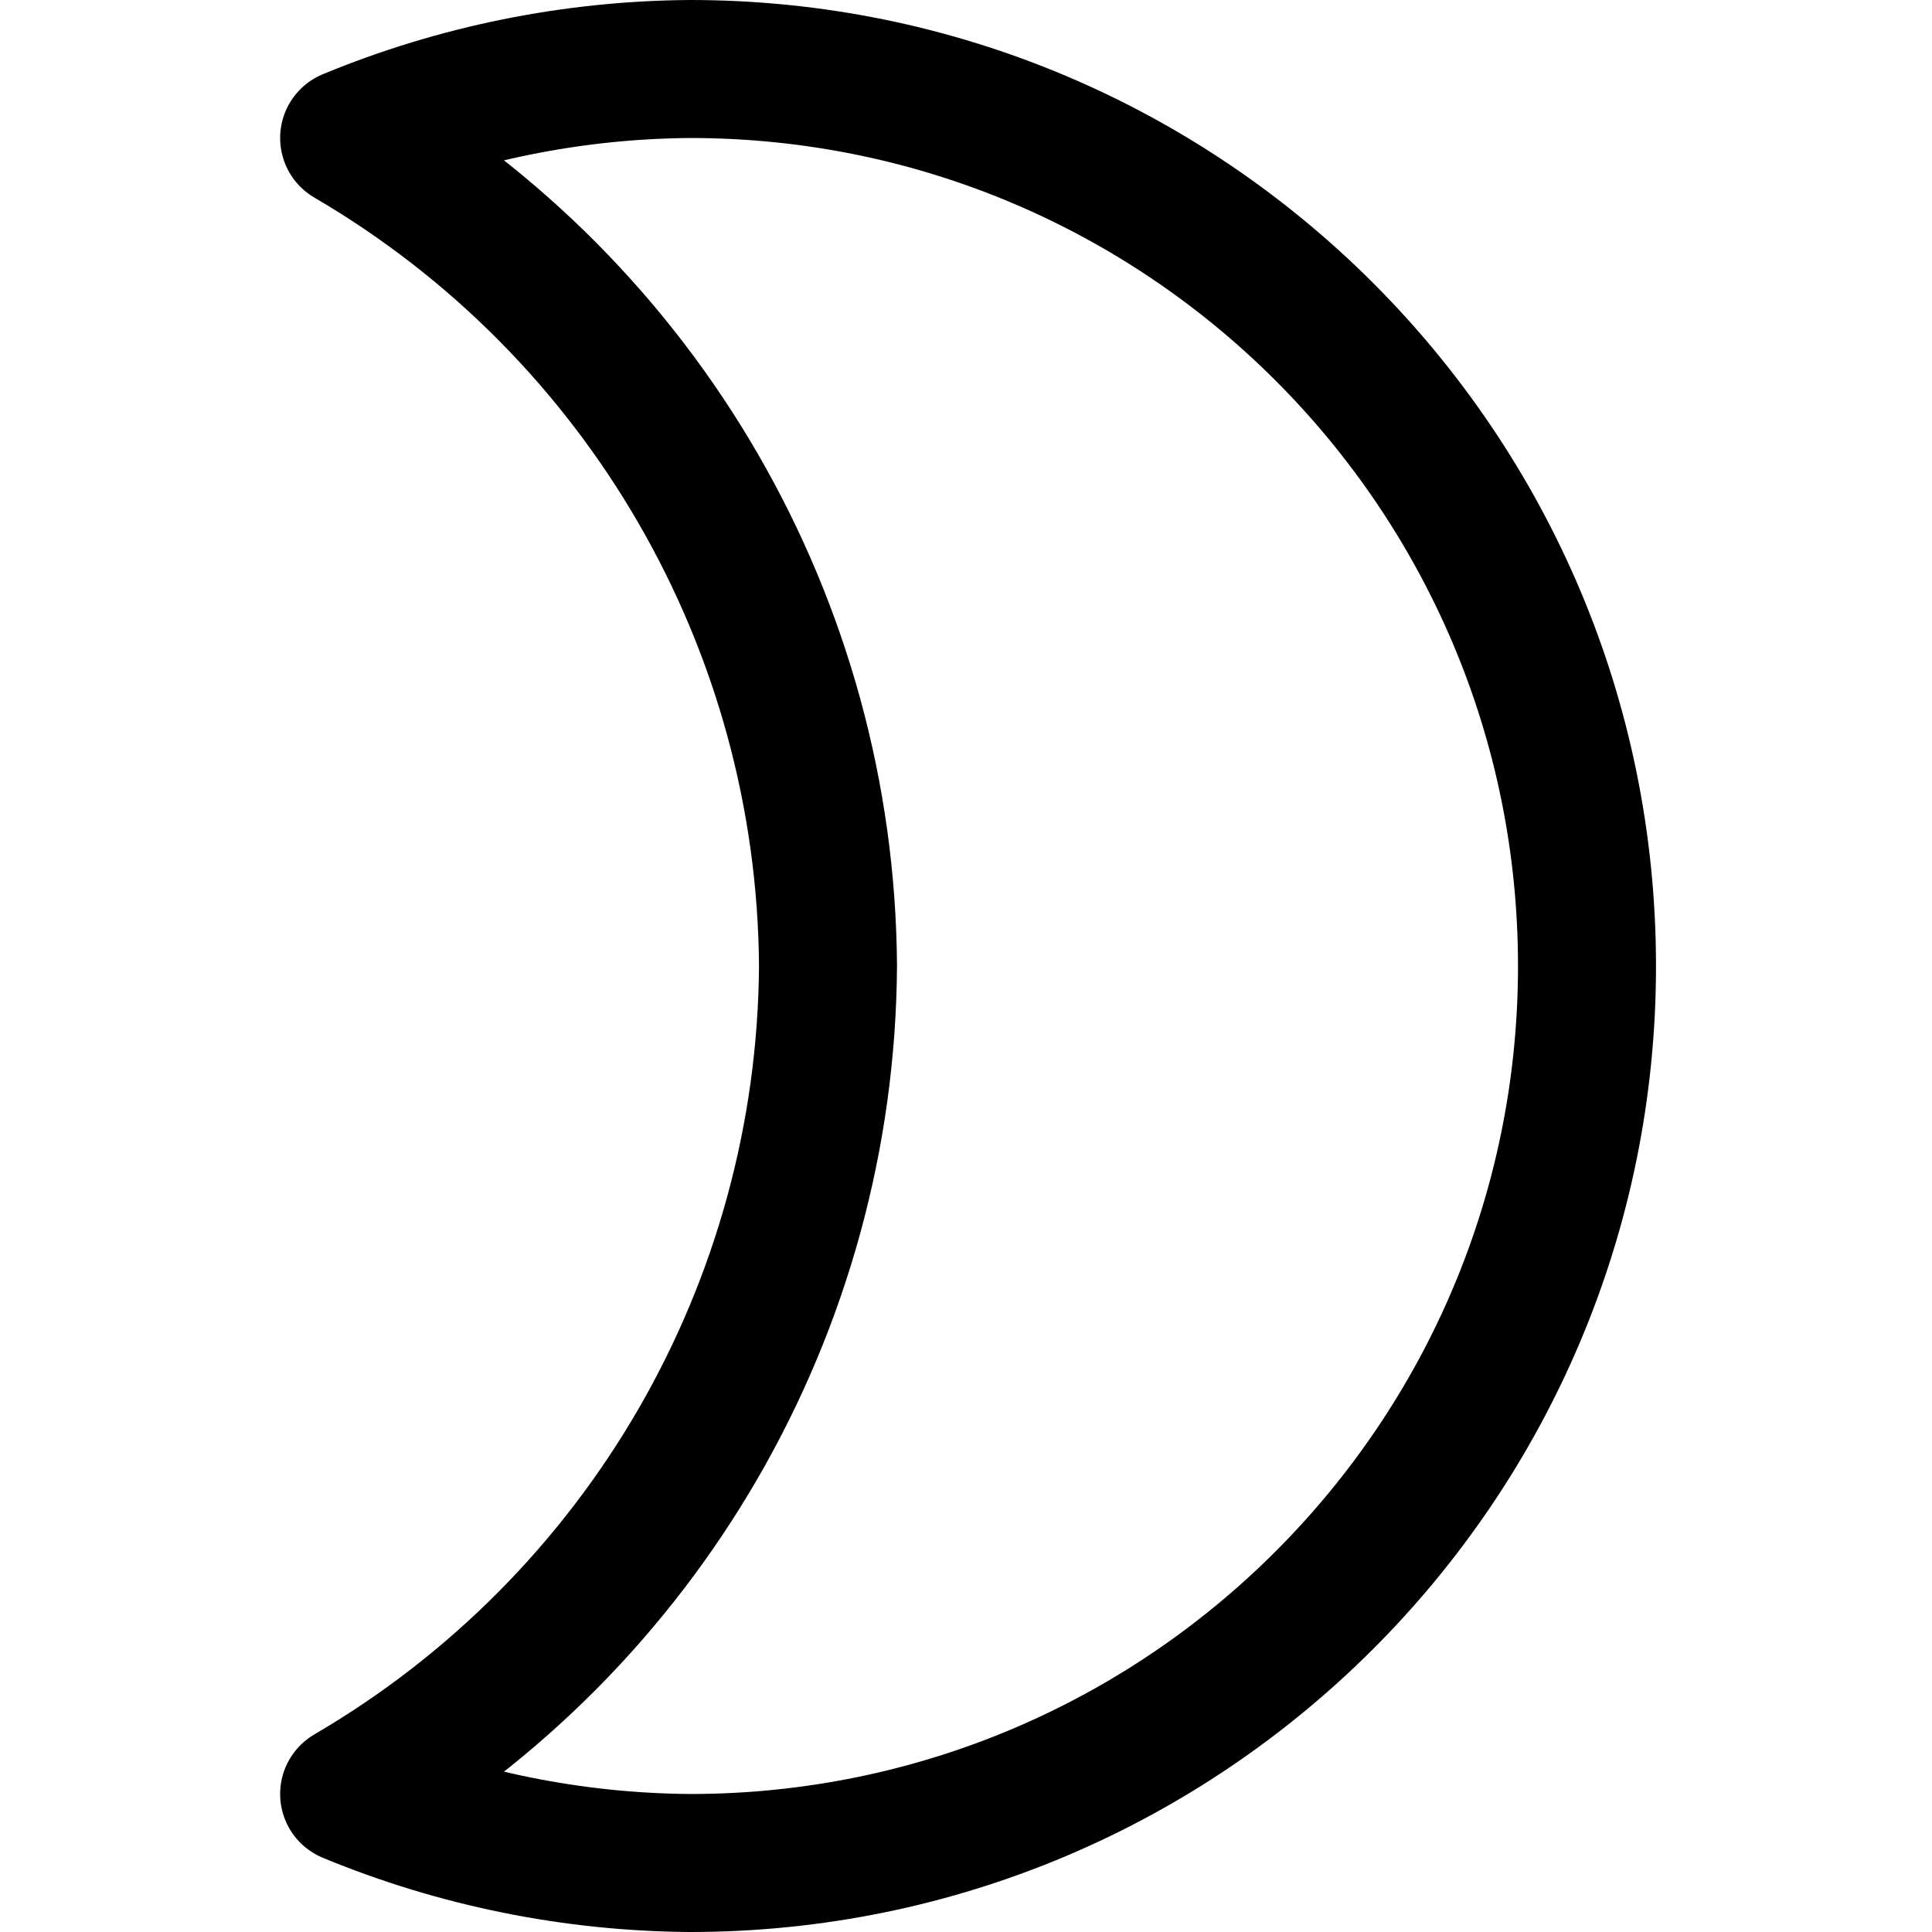 <svg xmlns="http://www.w3.org/2000/svg" width="14" height="14" viewBox="0 0 14 14"><path fill="none" stroke="currentColor" stroke-linecap="round" stroke-linejoin="round" d="M6,7 C5.984,4.528 4.665,2.247 2.53,1 C3.313,0.676 4.152,0.506 5,0.5 C8.59,0.5 11.5,3.41 11.5,7 C11.5,10.59 8.59,13.5 5,13.5 C4.152,13.494 3.313,13.324 2.53,13 C4.665,11.753 5.984,9.472 6,7 Z"/></svg>